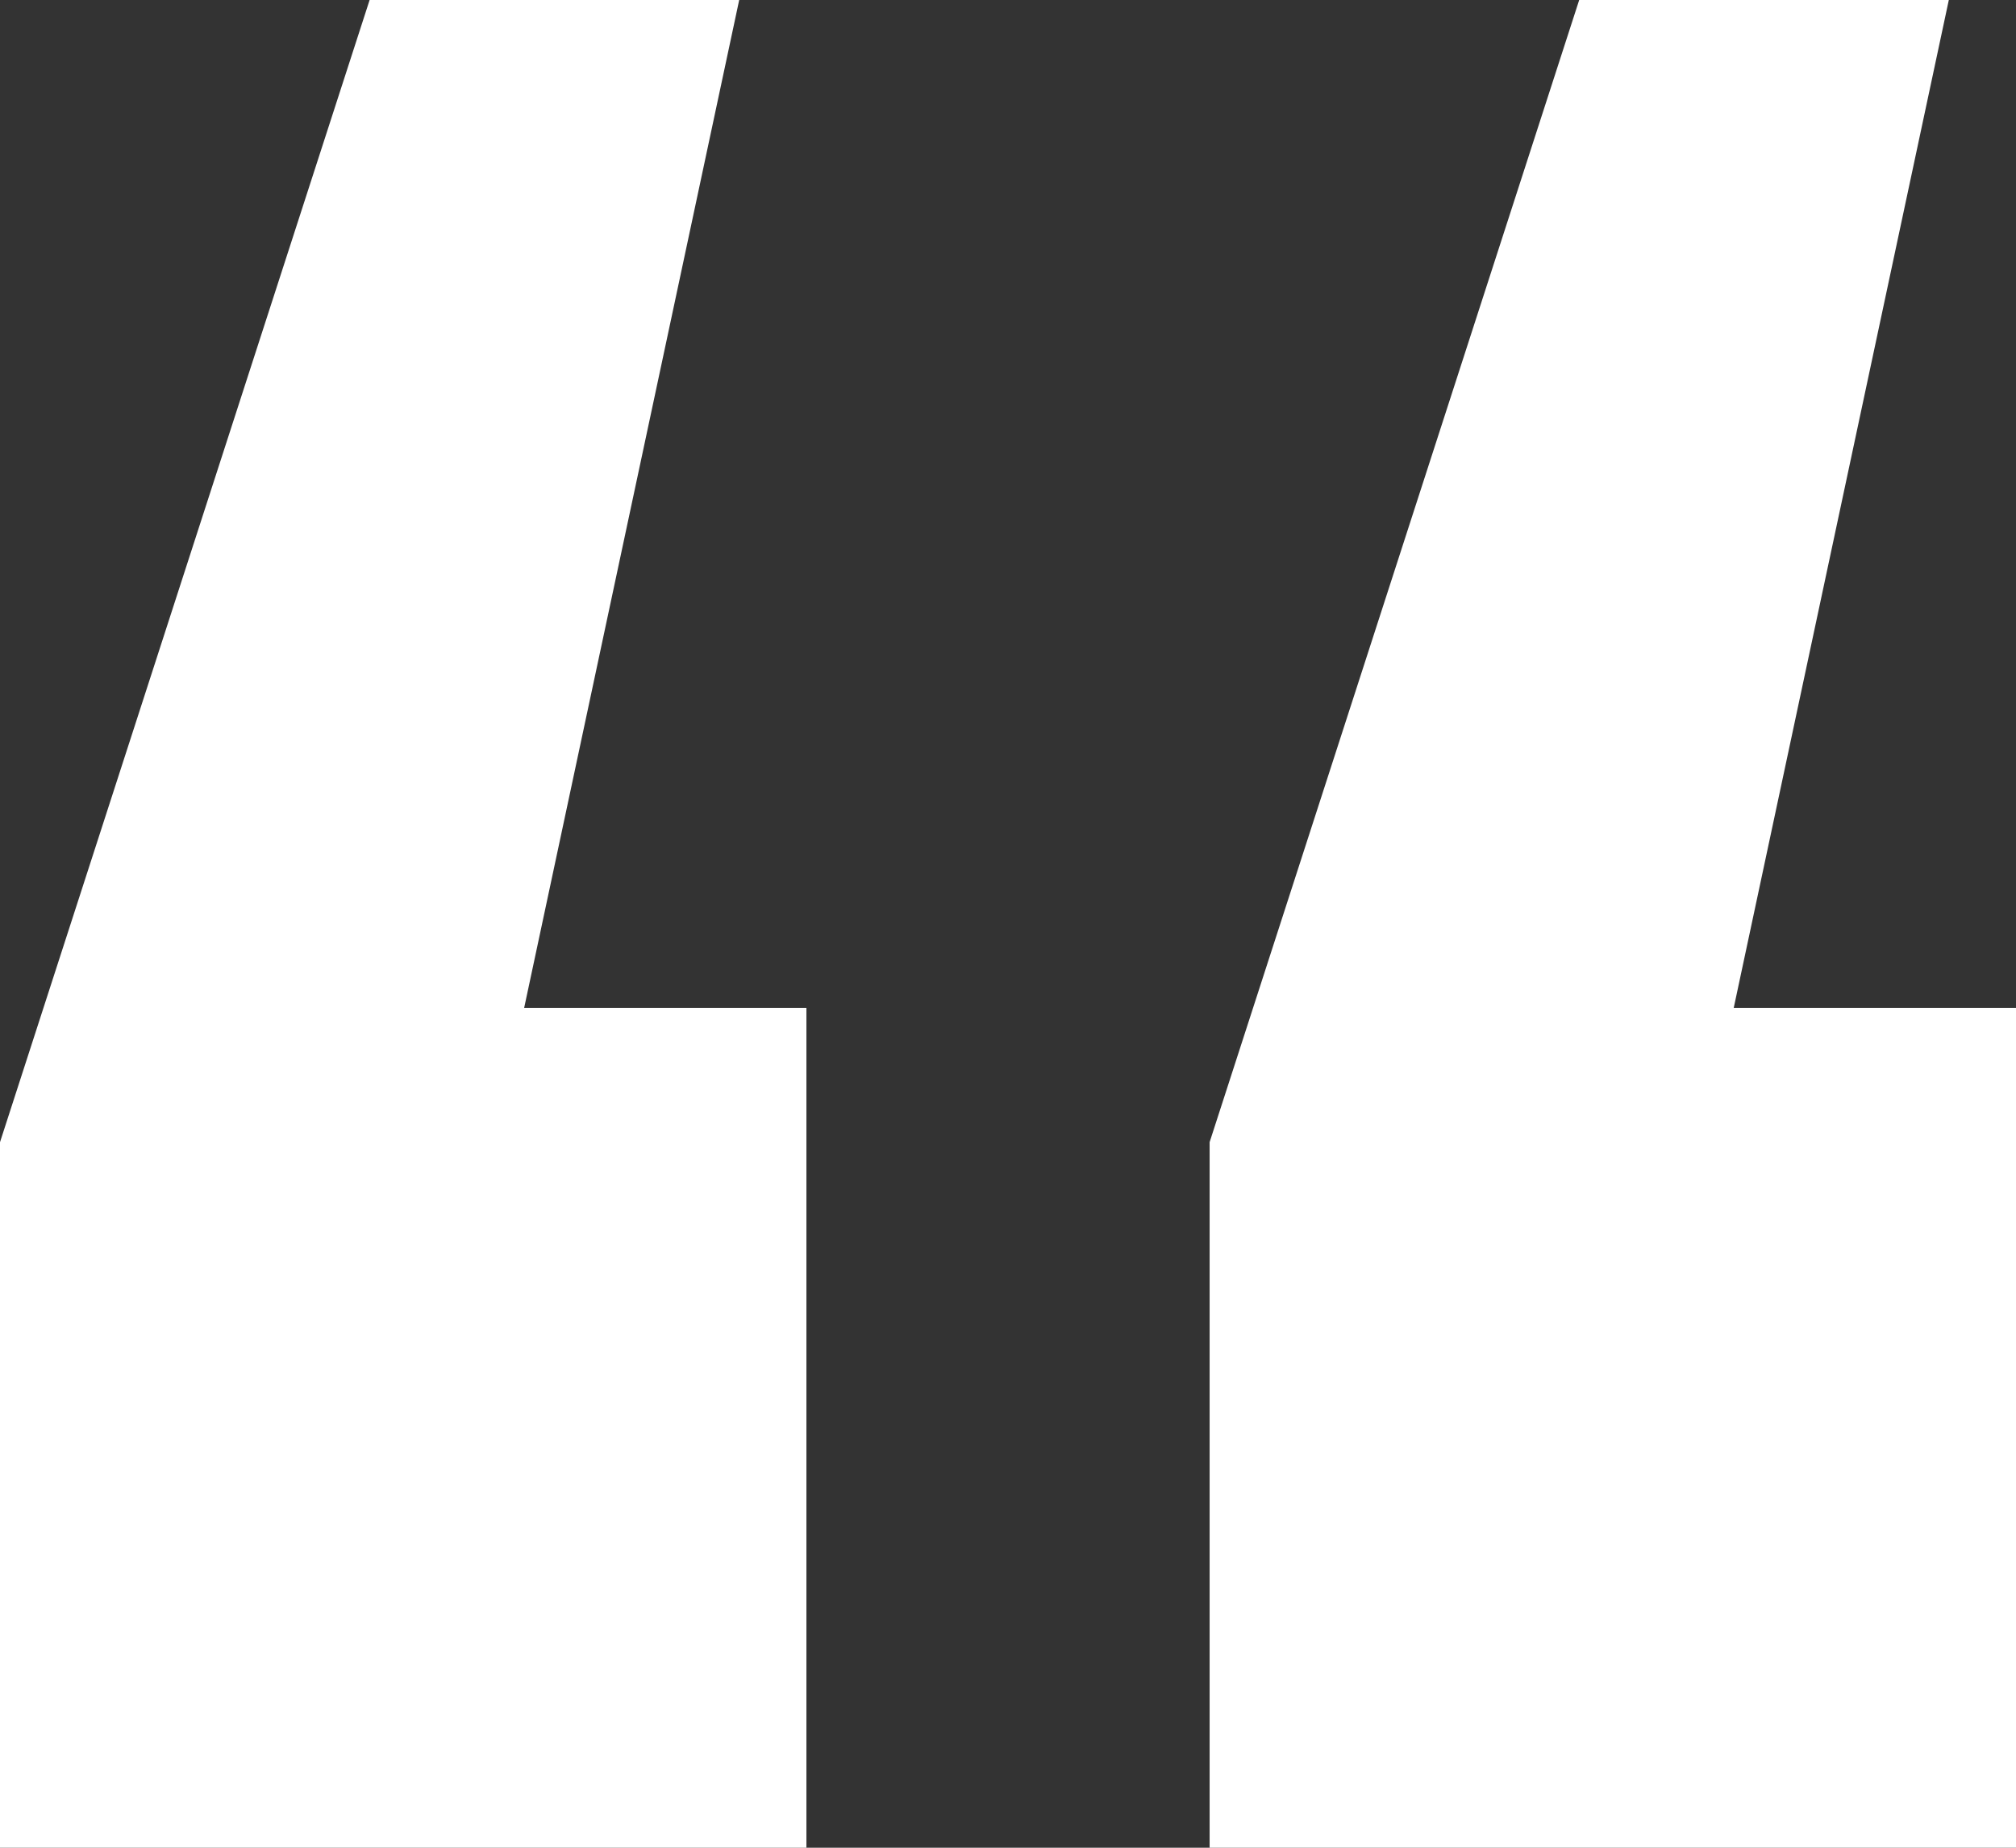 <svg xmlns="http://www.w3.org/2000/svg" width="52.061" height="47.723" viewBox="0 0 52.061 47.723">
  <rect x="0" y="0" width="52.061" height="47.723" fill="#333333" stroke="none"/>
  <path id="Контур_87" data-name="Контур 87" d="M31.089,70,25.536,96.03h7.289v21.692H12V99.5L21.545,70Zm31.237,0L56.772,96.03h7.289v21.692H43.237V99.5L52.781,70Z" transform="translate(-12 -70)" fill="#fff"/>
</svg>
